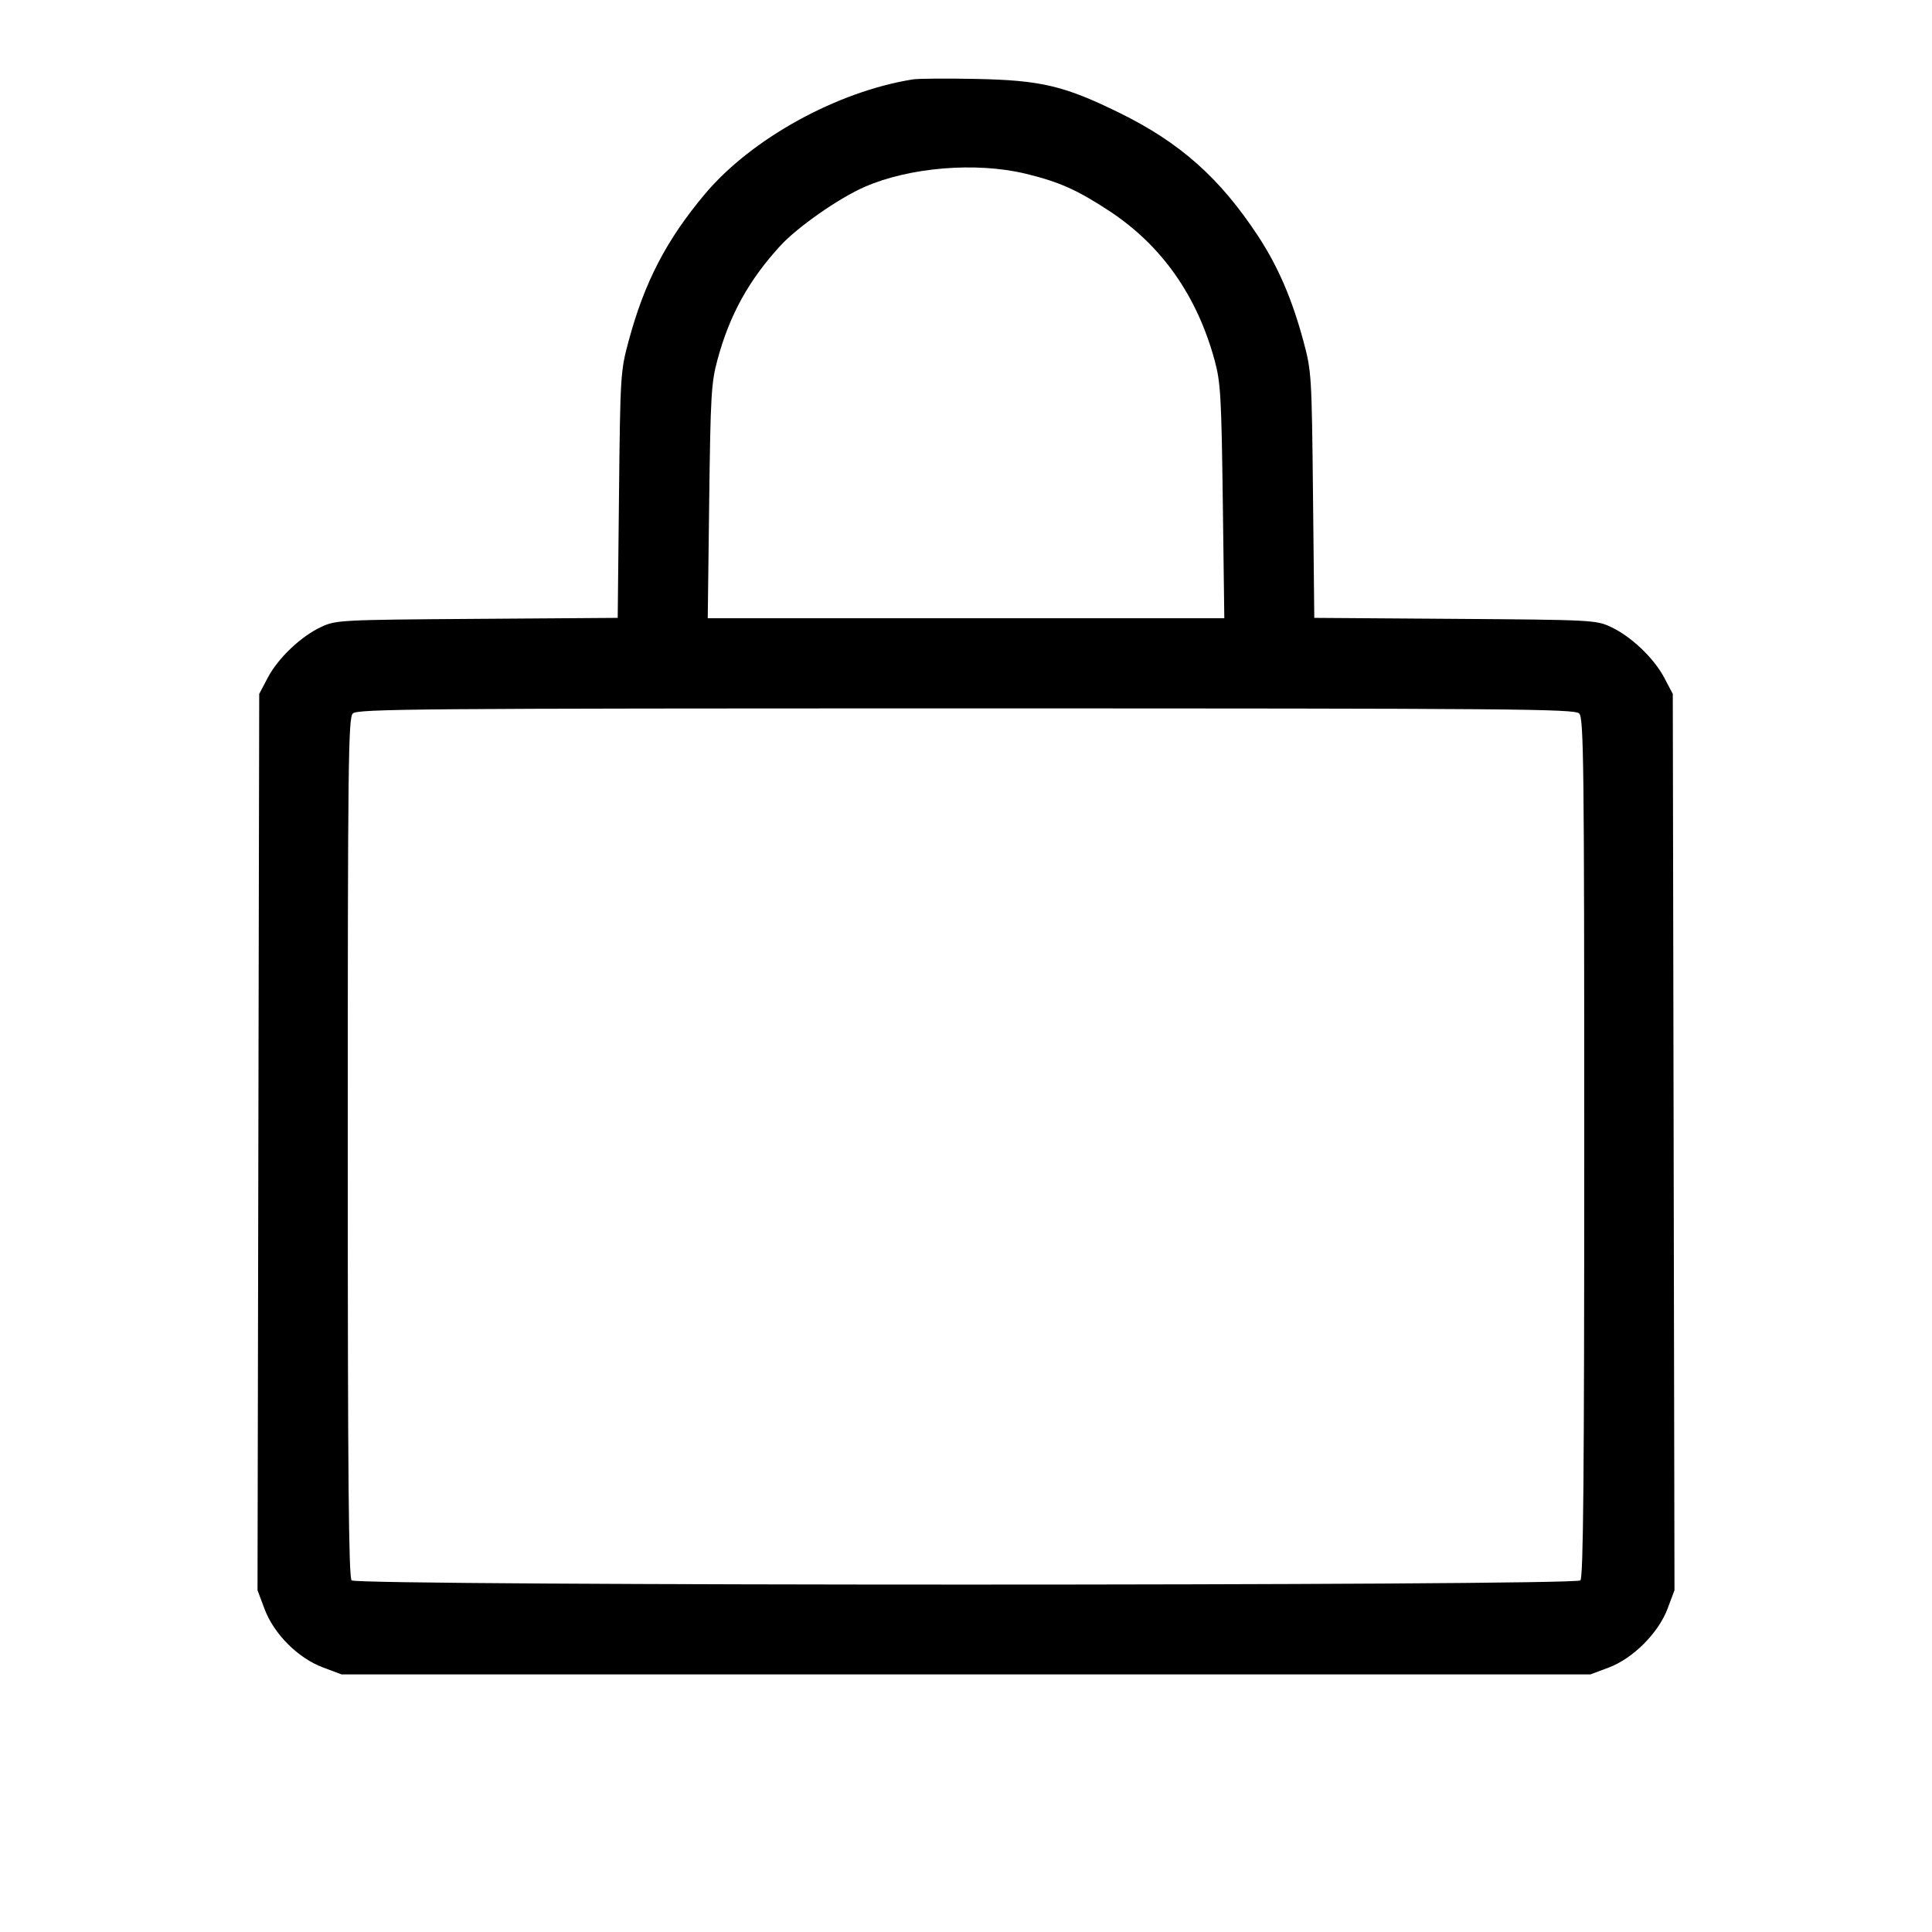 <svg fill="currentColor" viewBox="0 0 256 256" xmlns="http://www.w3.org/2000/svg"><path d="M120.960 10.520 C 110.907 12.123,99.564 18.375,93.407 25.708 C 88.300 31.790,85.396 37.385,83.293 45.195 C 82.219 49.181,82.189 49.674,82.021 65.576 L 81.850 81.871 63.218 82.002 C 45.168 82.129,44.524 82.162,42.592 83.055 C 39.902 84.298,36.863 87.180,35.482 89.796 L 34.347 91.947 34.234 151.328 L 34.122 210.710 35.046 213.182 C 36.293 216.512,39.481 219.705,42.803 220.948 L 45.259 221.867 128.000 221.867 L 210.741 221.867 213.138 220.970 C 216.386 219.755,219.757 216.380,220.976 213.123 L 221.878 210.710 221.766 151.328 L 221.653 91.947 220.518 89.796 C 219.137 87.180,216.098 84.298,213.408 83.055 C 211.476 82.162,210.832 82.129,192.782 82.002 L 174.150 81.871 173.979 65.576 C 173.811 49.674,173.781 49.181,172.707 45.195 C 171.205 39.616,169.334 35.281,166.699 31.277 C 161.619 23.557,156.347 18.879,148.267 14.920 C 140.984 11.351,137.915 10.630,129.280 10.457 C 125.408 10.379,121.664 10.408,120.960 10.520 M135.893 23.015 C 140.318 24.081,142.788 25.184,147.047 27.994 C 153.948 32.547,158.623 39.199,160.956 47.787 C 161.735 50.651,161.847 52.610,162.027 66.453 L 162.227 81.920 128.003 81.920 L 93.779 81.920 93.972 66.453 C 94.148 52.314,94.244 50.697,95.083 47.612 C 96.683 41.726,99.210 37.145,103.368 32.596 C 105.646 30.103,111.123 26.273,114.560 24.768 C 120.515 22.162,129.343 21.437,135.893 23.015 M209.250 94.537 C 209.852 95.140,209.920 100.944,209.920 152.052 C 209.920 195.695,209.801 209.015,209.408 209.408 C 208.663 210.153,47.337 210.153,46.592 209.408 C 46.199 209.015,46.080 195.695,46.080 152.052 C 46.080 100.944,46.148 95.140,46.750 94.537 C 47.355 93.932,55.315 93.867,128.000 93.867 C 200.685 93.867,208.645 93.932,209.250 94.537 " stroke="none" fill-rule="evenodd"></path></svg>